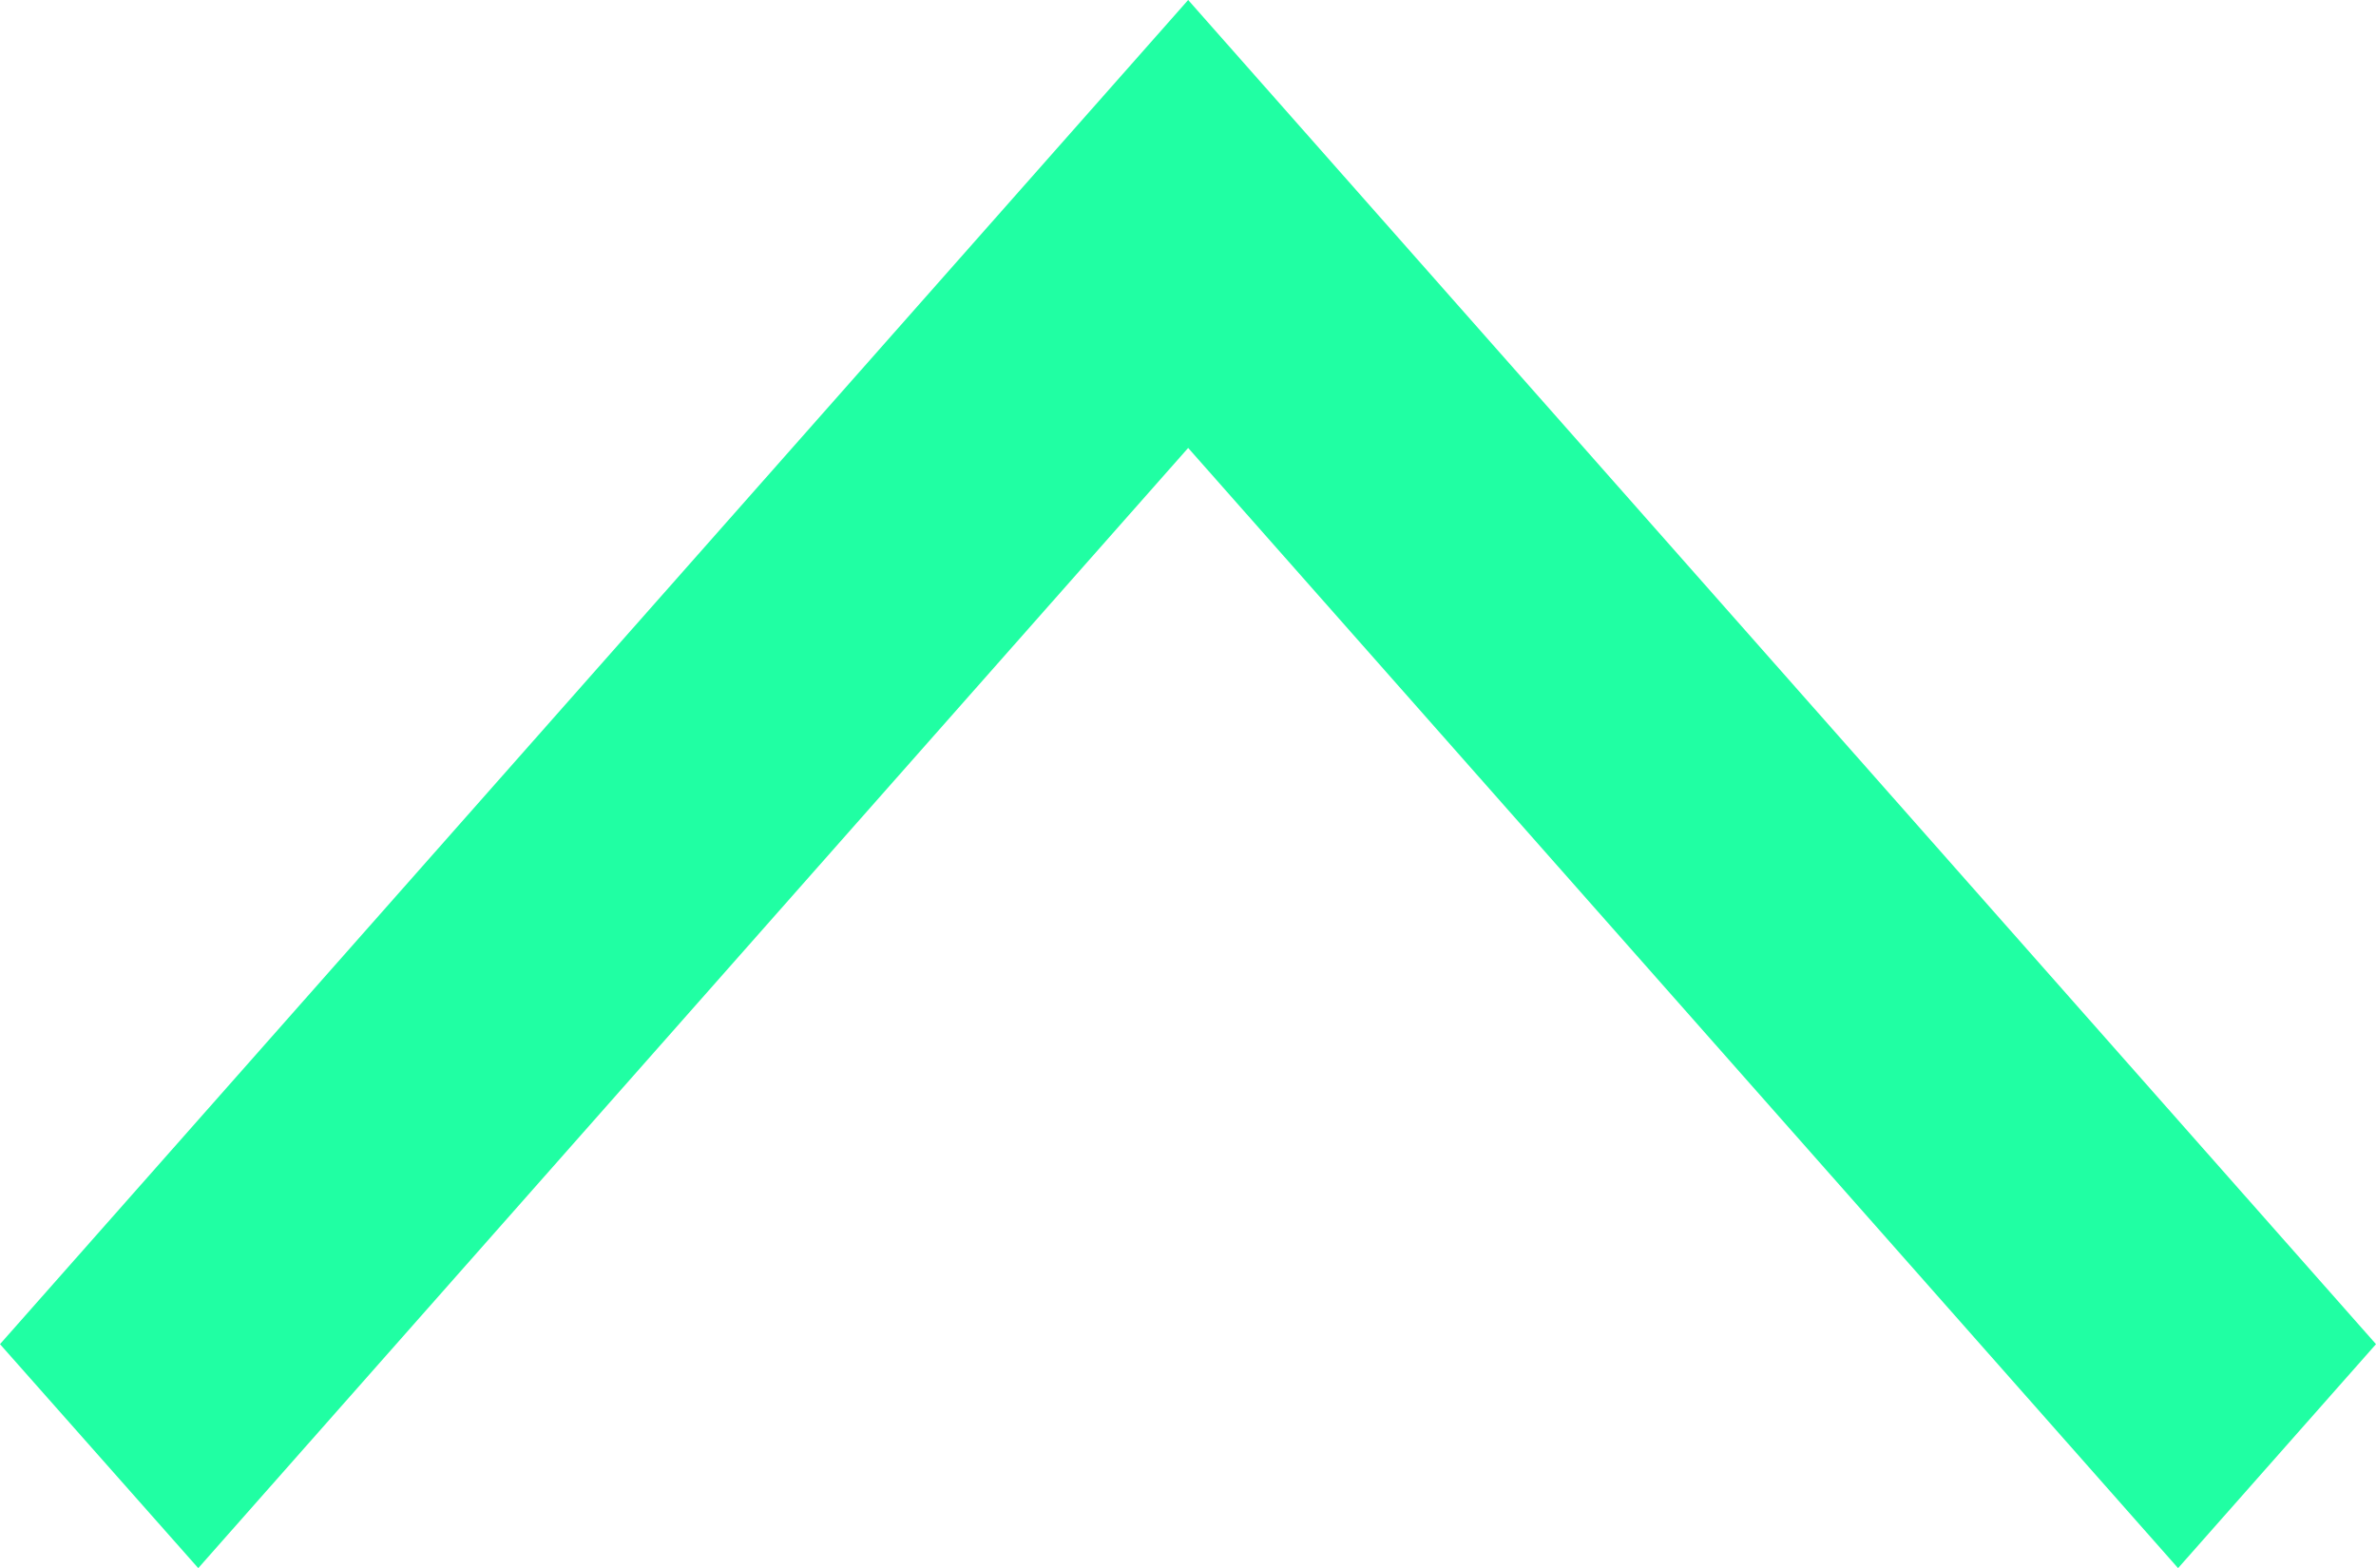 <svg xmlns="http://www.w3.org/2000/svg" width="7.107" height="4.691" viewBox="0 0 7.107 4.691">
  <path id="ok_icon" data-name="ok icon" d="M779.906,1223.41l3.554-4.021,3.553,4.021-.592.67-2.961-3.351-2.961,3.351Z" transform="translate(-779.906 -1219.389)" fill="#20ffa3"/>
</svg>
